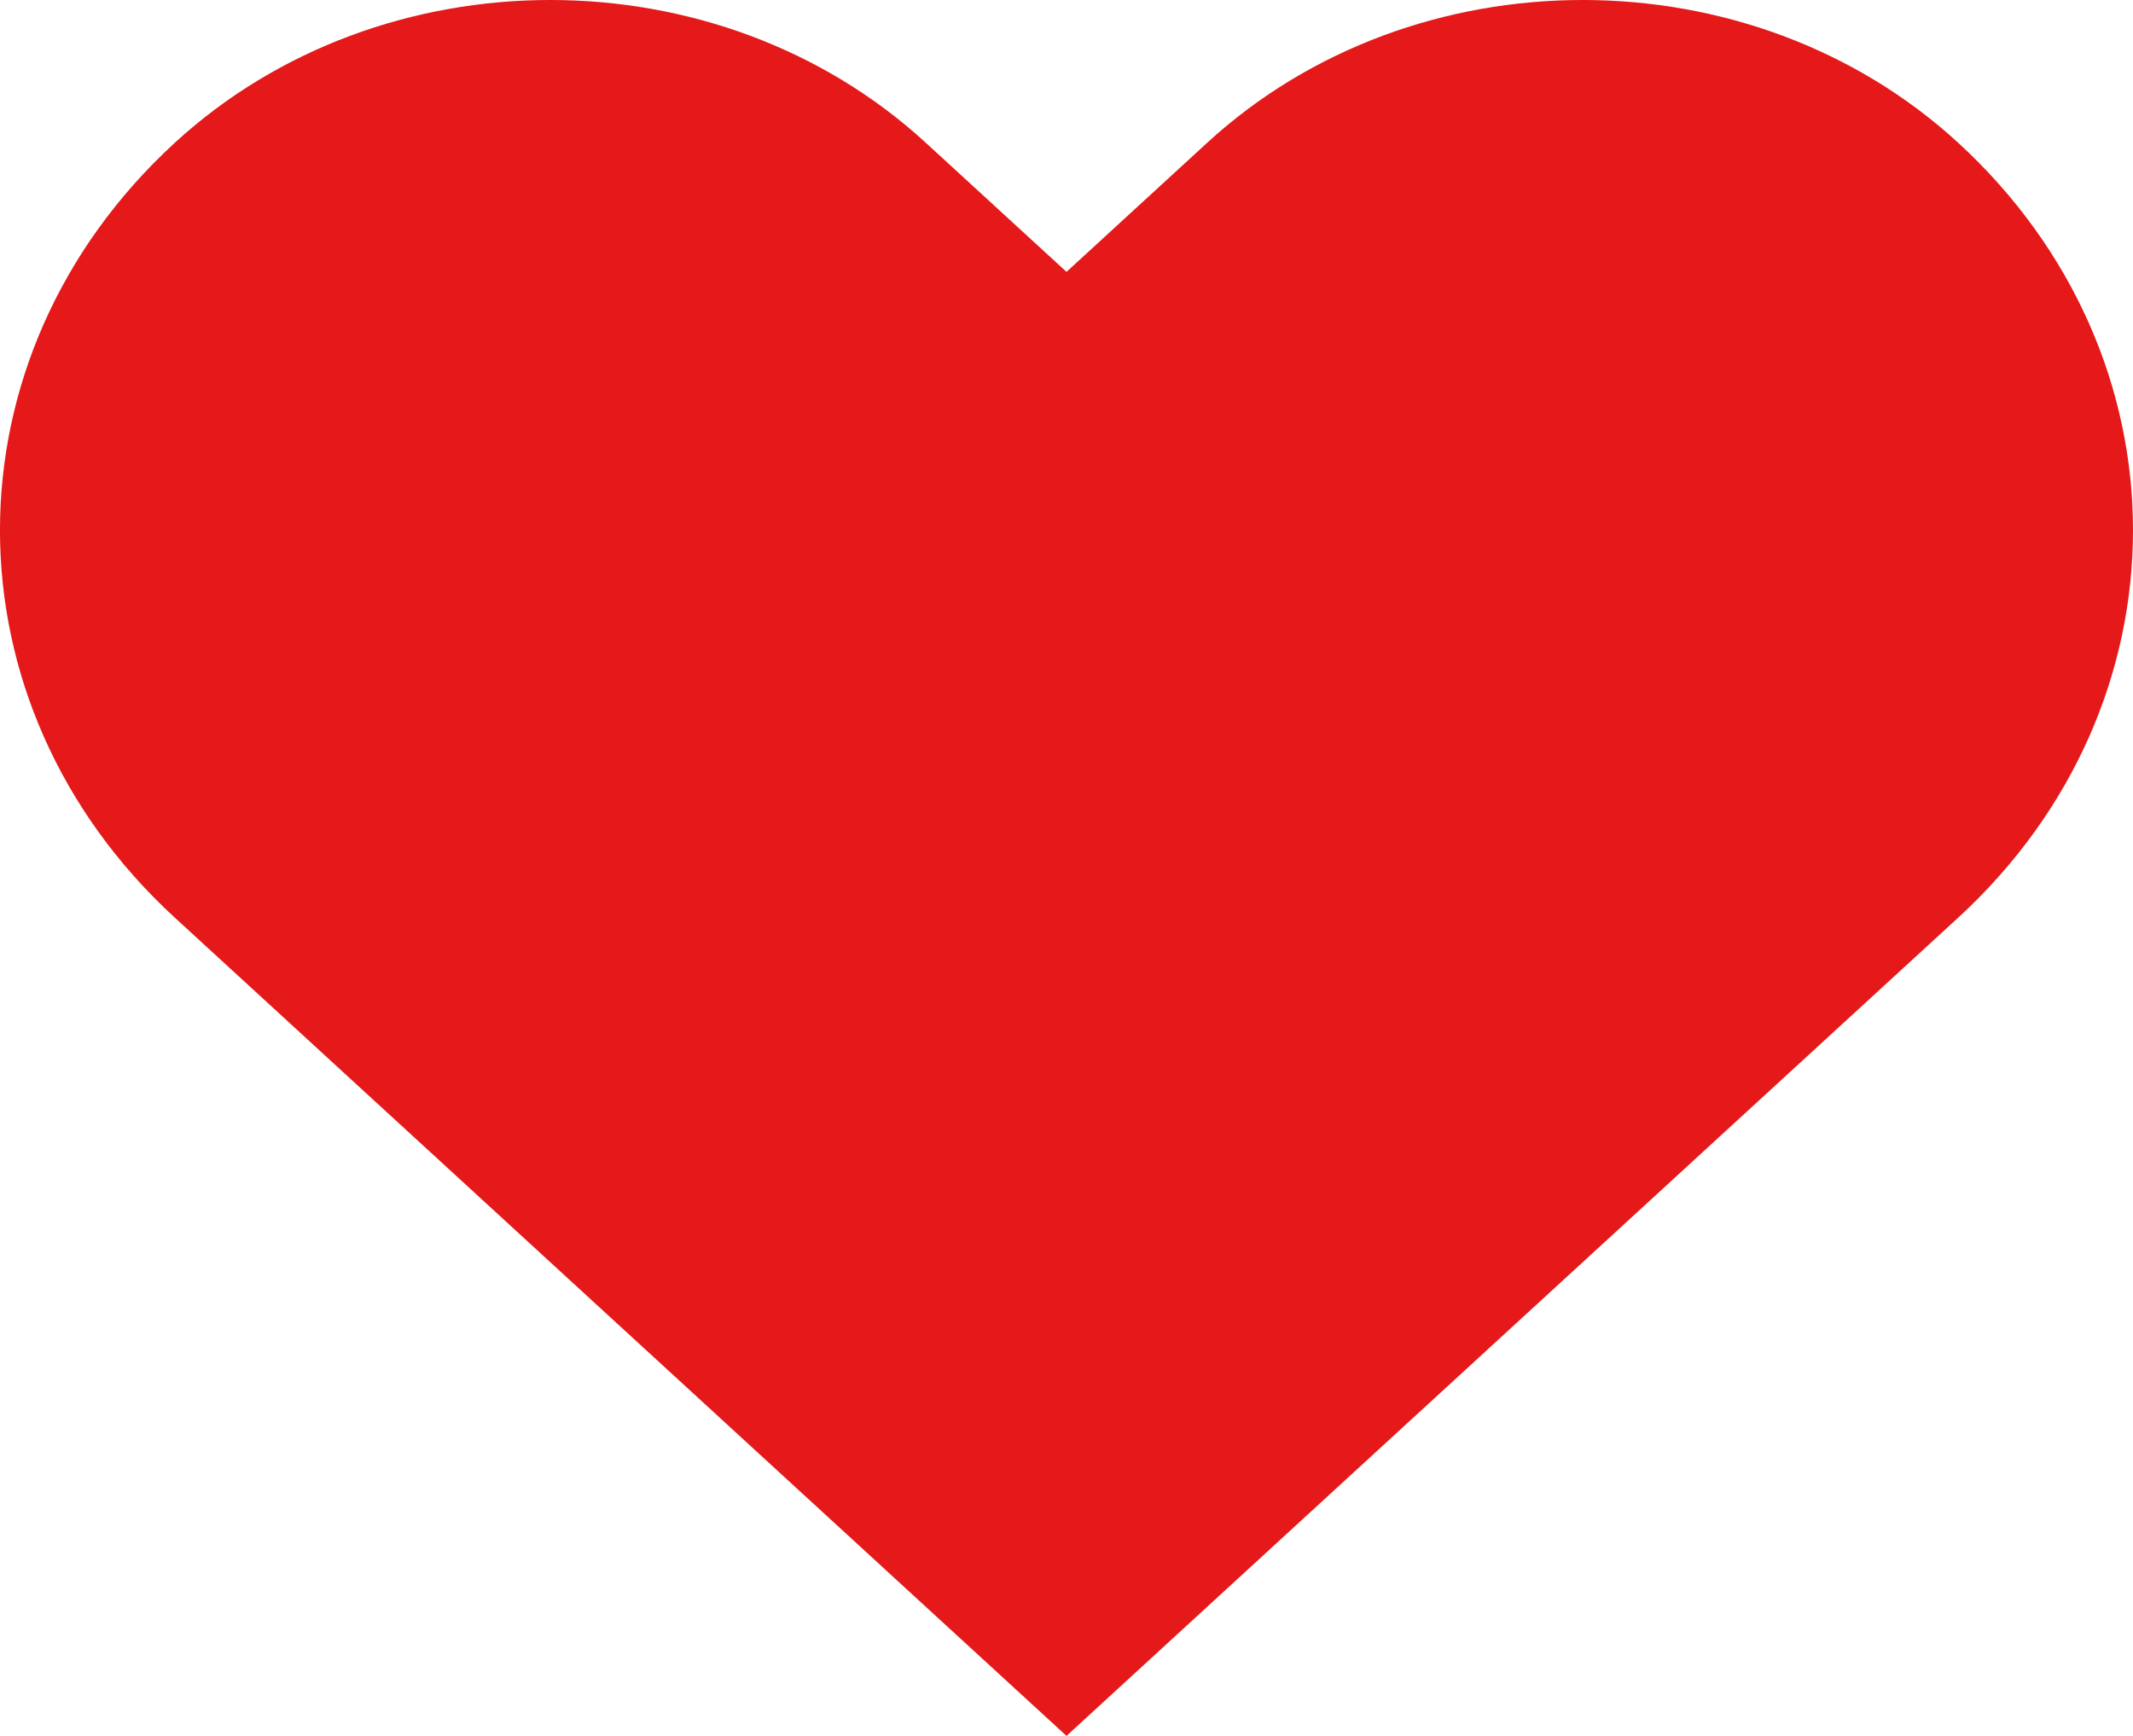 <?xml version="1.0" encoding="iso-8859-1"?>
<!DOCTYPE svg PUBLIC "-//W3C//DTD SVG 1.1//EN" "http://www.w3.org/Graphics/SVG/1.1/DTD/svg11.dtd">
<svg version="1.1" id="Capa_1" xmlns="http://www.w3.org/2000/svg" xmlns:xlink="http://www.w3.org/1999/xlink" x="0px" y="0px"
	fill="#e51919" viewBox="0 0 86 70" style="enable-background:new 0 0 86 70;" xml:space="preserve">
<g>
	<path d="M78.947,5.753c-8.359-7.671-21.91-7.671-30.271,0L43,10.963l-5.678-5.21c-8.357-7.671-21.91-7.671-30.27,0
		c-9.404,8.631-9.404,22.624,0,31.255L43,70l35.947-32.991C88.351,28.377,88.351,14.385,78.947,5.753z"/>
</g>
</svg>
